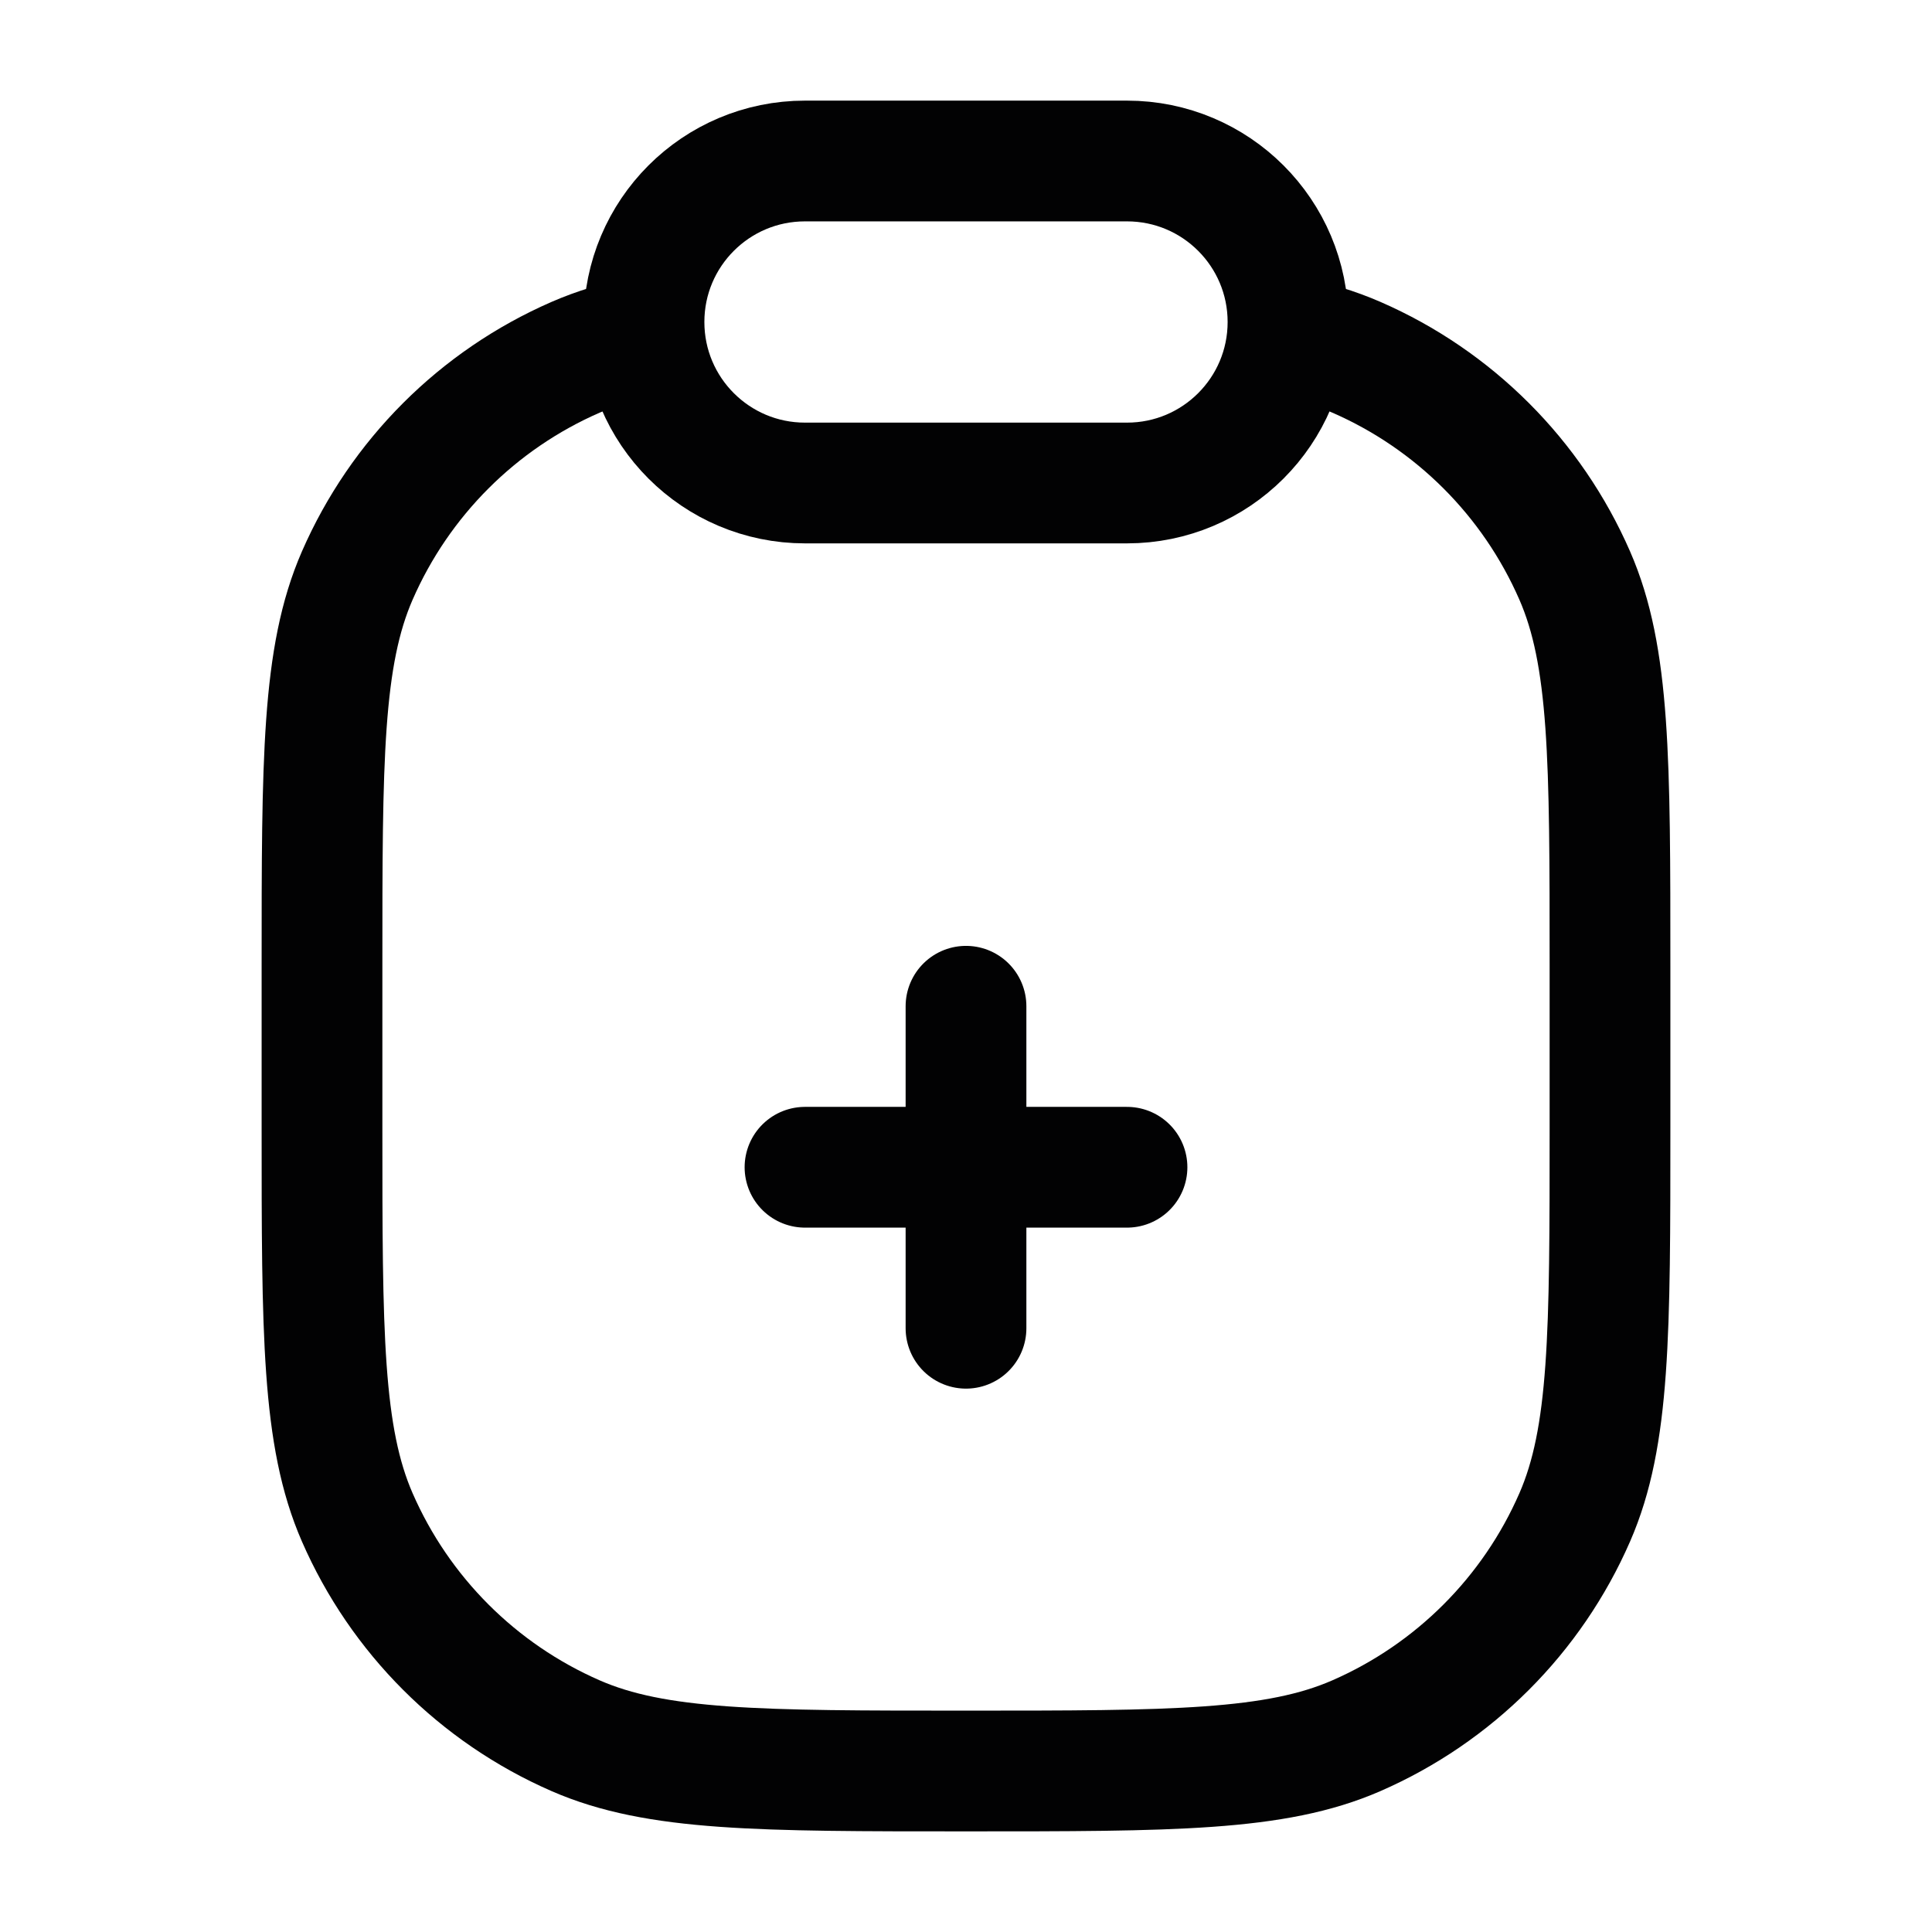 <svg width="24" height="24" viewBox="0 0 24 24" fill="none" xmlns="http://www.w3.org/2000/svg">
<path d="M8 4.179C7.687 4.241 7.41 4.325 7.151 4.438C5.937 4.967 4.968 5.936 4.438 7.15C4 8.154 4 9.436 4 12V14C4 16.563 4 17.845 4.438 18.849C4.968 20.063 5.937 21.032 7.151 21.562C8.155 22 9.436 22 12 22C14.564 22 15.845 22 16.849 21.562C18.063 21.032 19.032 20.063 19.562 18.849C20 17.845 20 16.563 20 14V12C20 9.436 20 8.154 19.562 7.15C19.032 5.936 18.063 4.967 16.849 4.438C16.59 4.325 16.313 4.241 16 4.179" stroke="#020203" stroke-width="1.5" stroke-linecap="round"/>
<path d="M8 4C8 2.895 8.895 2 10 2H14C15.105 2 16 2.895 16 4C16 5.105 15.105 6 14 6H10C8.895 6 8 5.105 8 4Z" stroke="#020203" stroke-width="1.5"/>
<path d="M12 12.5V16.5" stroke="#020203" stroke-width="1.5" stroke-linecap="round" stroke-linejoin="round"/>
<path d="M10 14.5H14" stroke="#020203" stroke-width="1.5" stroke-linecap="round" stroke-linejoin="round"/>
</svg>

